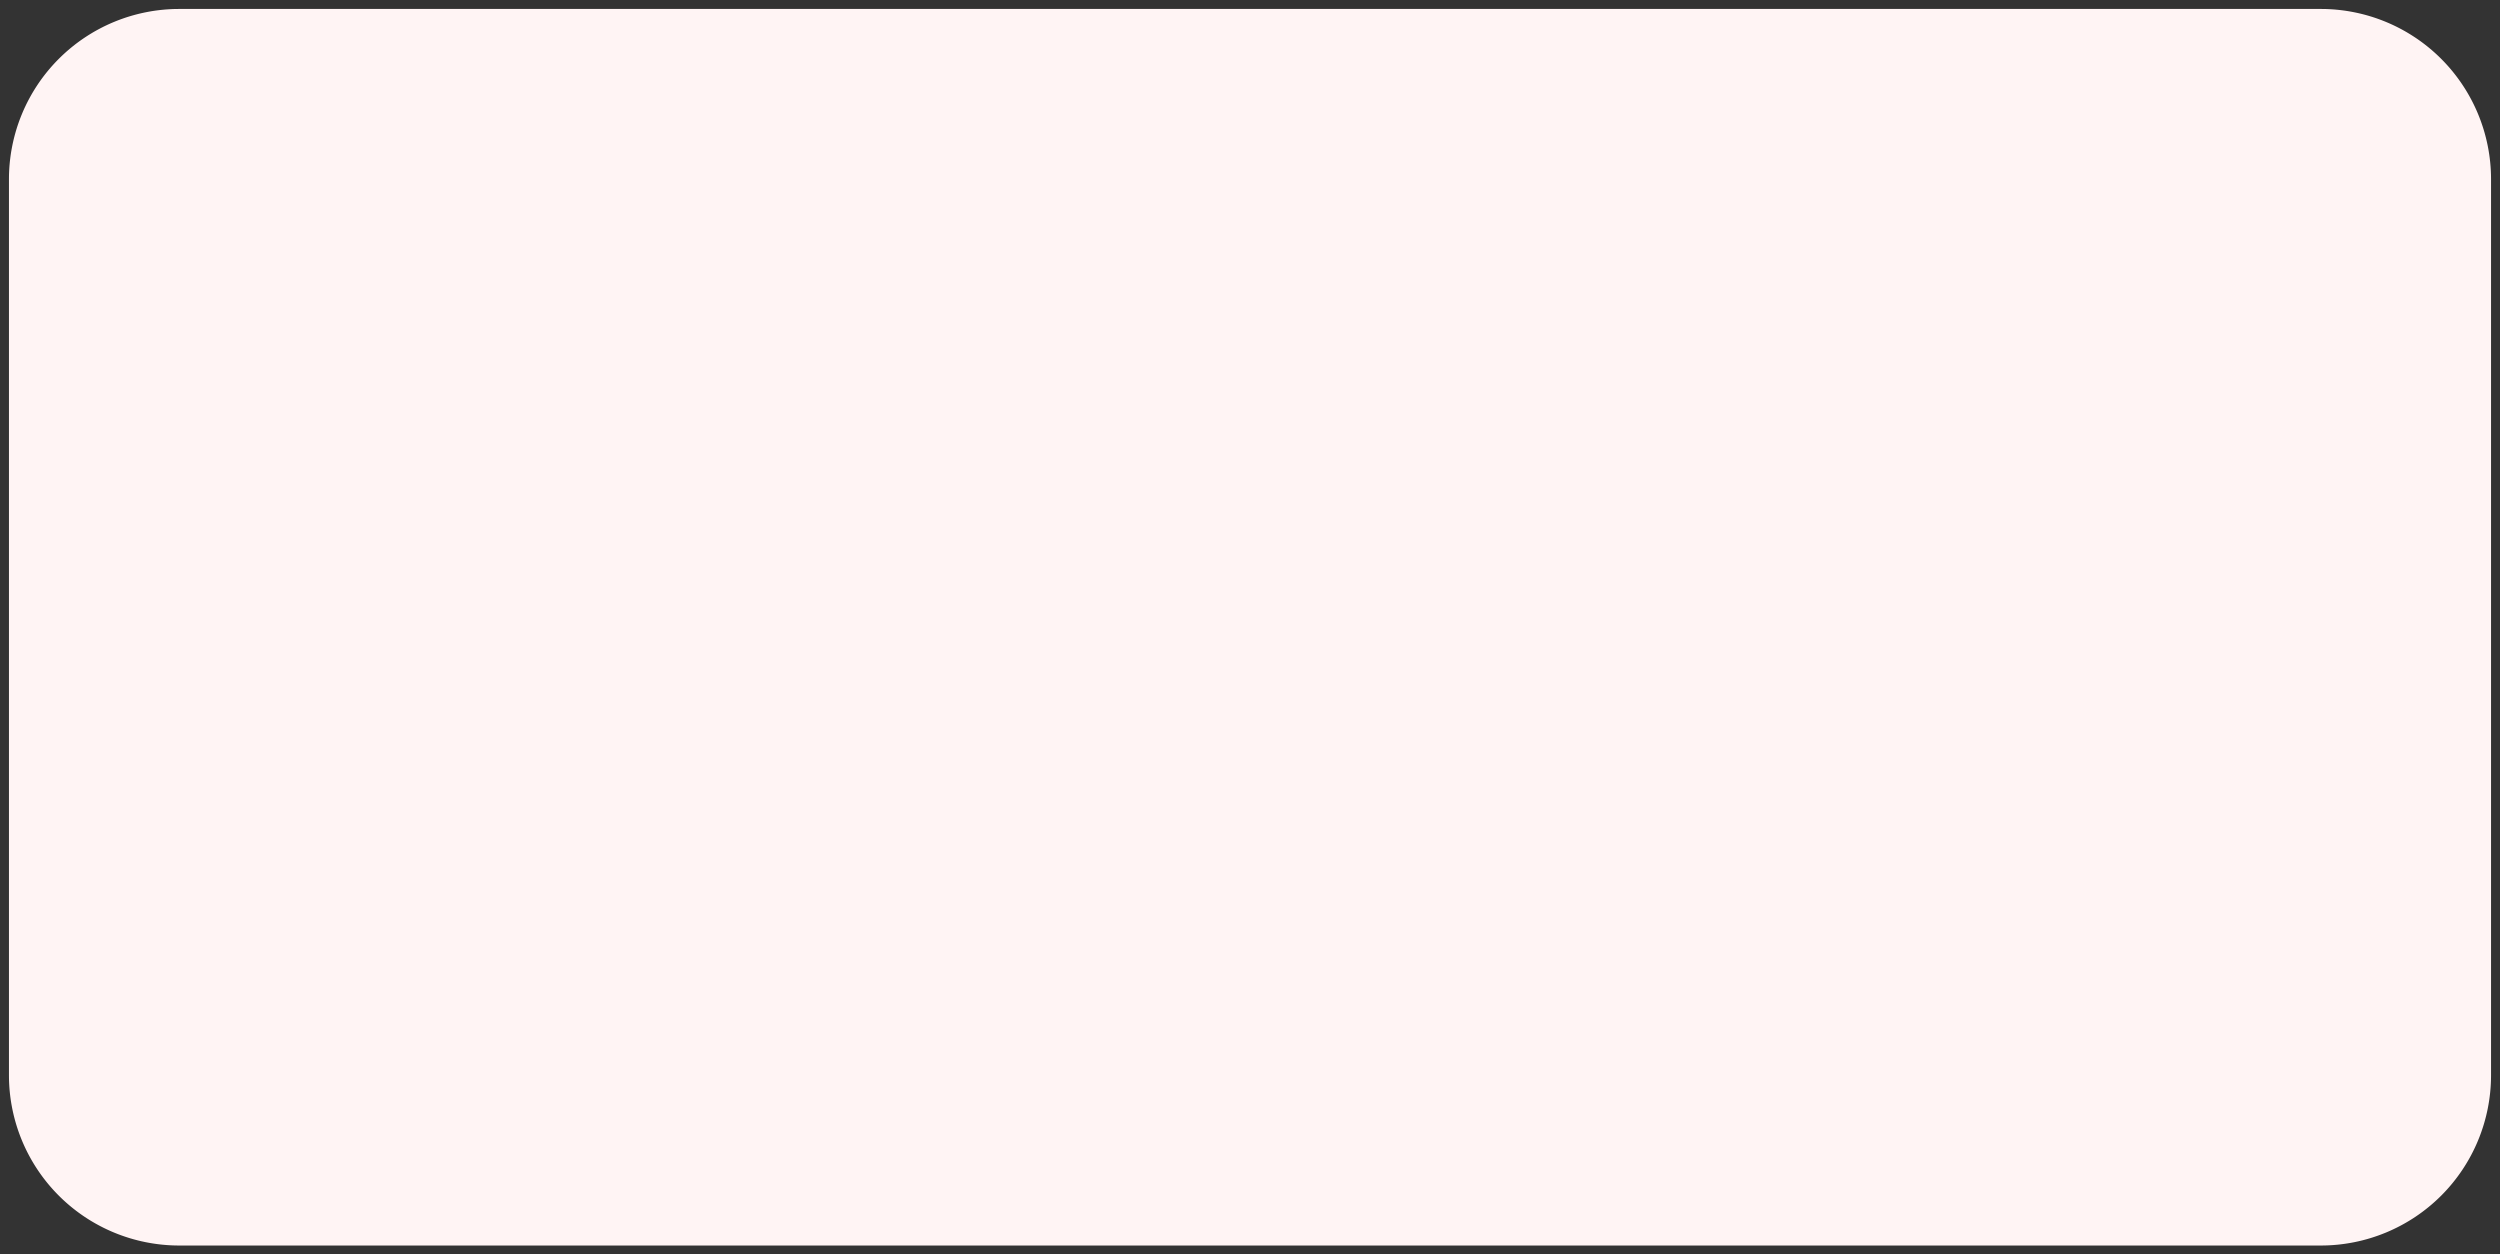 ﻿<?xml version="1.0" encoding="utf-8"?>
<svg version="1.1" xmlns:xlink="http://www.w3.org/1999/xlink" width="279px" height="140px" xmlns="http://www.w3.org/2000/svg">
  <rect width="100%" height="100%" fill="#333333" stroke="none"/>
  <g transform="matrix(1 0 0 1 0 -381 )">
    <path d="M 1 401  A 19 19 0 0 1 20 382 L 259 382  A 19 19 0 0 1 278 401 L 278 501  A 19 19 0 0 1 259 520 L 20 520  A 19 19 0 0 1 1 501 L 1 401  Z " fill-rule="nonzero" fill="#fff4f4" stroke="none" />
  </g>
</svg>
